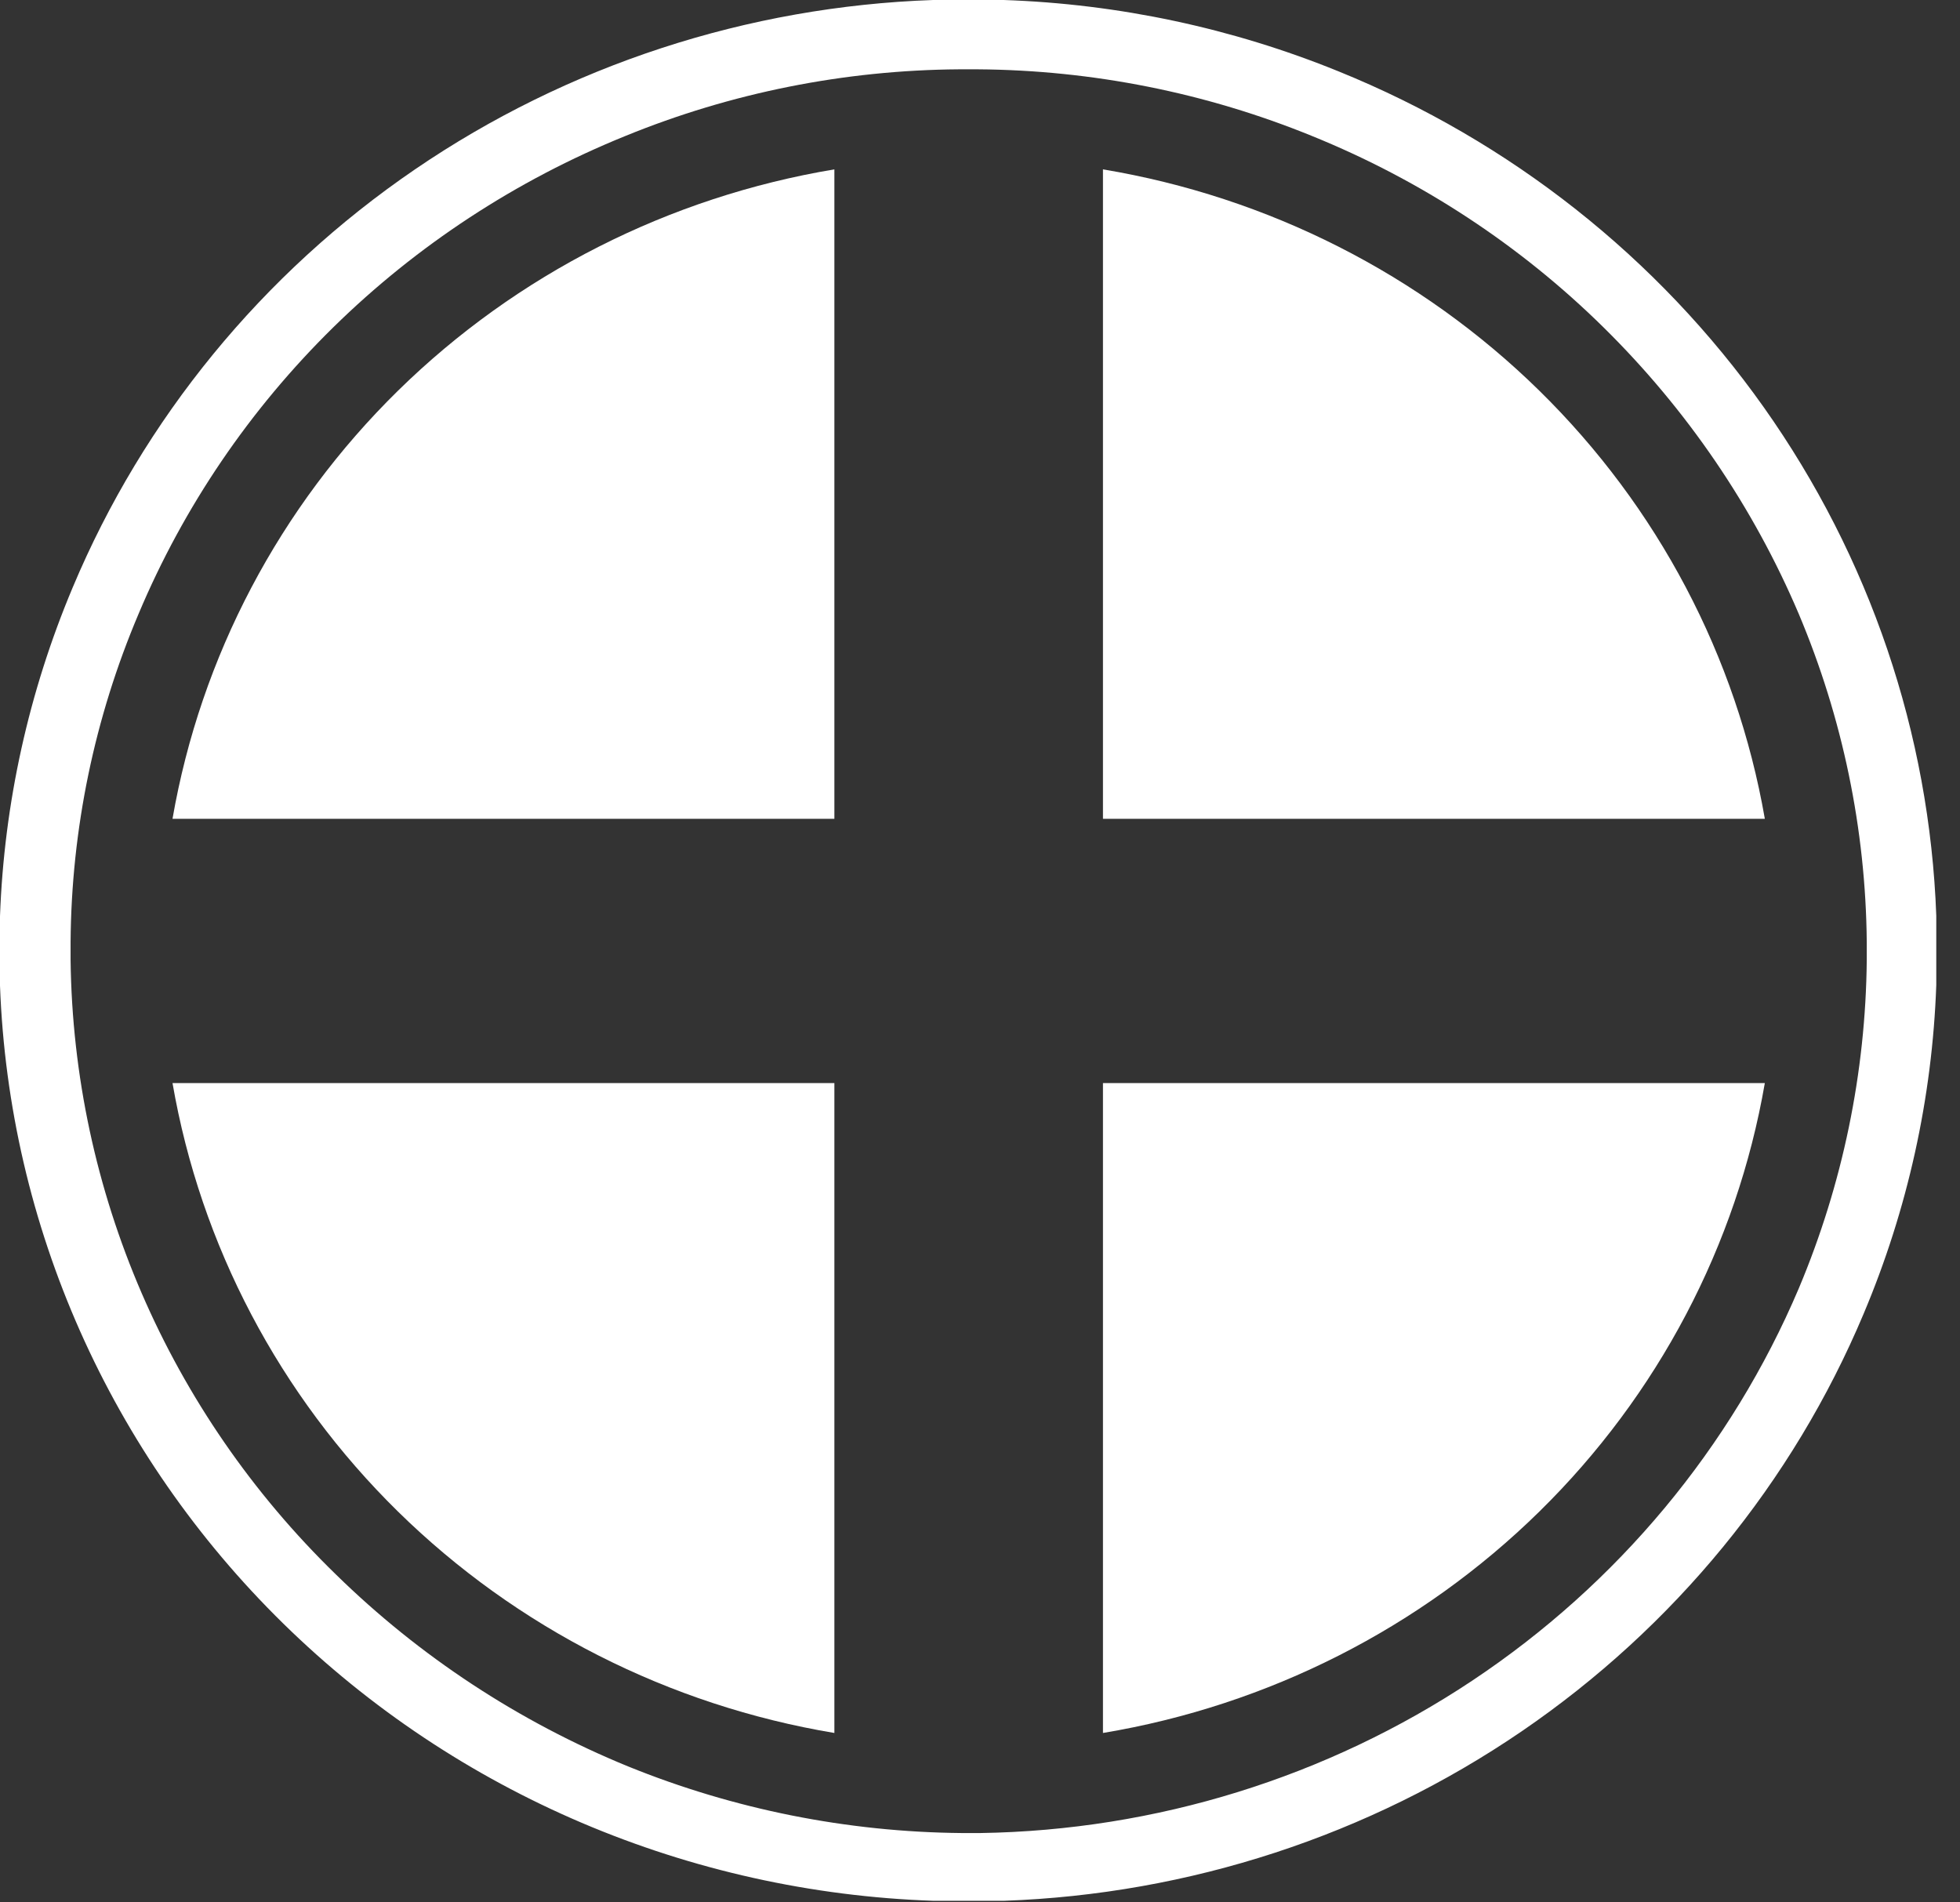 <svg width="68" height="66" viewBox="0 0 68 66" fill="none" xmlns="http://www.w3.org/2000/svg">
<rect x="0" y="0" width="68" height="66" fill="#333333" stroke="none"/>
<path fill-rule="evenodd" clip-rule="evenodd" d="M38.266 5.876C43.999 6.833 49.288 9.515 53.402 13.551C57.515 17.587 60.25 22.778 61.229 28.407H38.266V5.876ZM61.229 37.575C60.254 43.207 57.52 48.402 53.406 52.442C49.292 56.481 44.002 59.166 38.266 60.123V37.575H61.229ZM28.948 60.123C23.212 59.166 17.922 56.481 13.808 52.442C9.694 48.402 6.96 43.207 5.985 37.575H28.948V60.123ZM5.985 28.407C6.963 22.778 9.699 17.587 13.812 13.551C17.926 9.515 23.215 6.833 28.948 5.876V28.407H5.985Z" fill="white"/>
<path d="M33.92 2.405H33.275C29.298 2.432 25.364 3.218 21.693 4.719C17.904 6.255 14.462 8.51 11.564 11.355C8.666 14.201 6.37 17.581 4.806 21.301V21.301C3.277 24.906 2.477 28.769 2.449 32.675V33V33.307C2.545 41.326 5.853 48.985 11.656 54.626C14.56 57.469 18 59.73 21.785 61.281C25.459 62.773 29.391 63.559 33.367 63.595H34.012C40.104 63.501 46.036 61.662 51.08 58.306C56.124 54.95 60.061 50.221 62.407 44.699V44.699C63.928 41.085 64.728 37.218 64.765 33.307V33V32.675C64.728 28.77 63.928 24.909 62.407 21.301C60.828 17.585 58.526 14.207 55.631 11.356C52.741 8.509 49.305 6.253 45.521 4.719V4.719C41.843 3.218 37.903 2.432 33.92 2.405V2.405ZM33.607 0H34.822C38.815 0.136 42.751 0.975 46.442 2.477V2.477C52.396 4.892 57.517 8.937 61.194 14.132C64.87 19.326 66.947 25.449 67.177 31.77V32.982V34.175C67.038 38.096 66.184 41.961 64.654 45.585C62.195 51.432 58.075 56.46 52.785 60.071C47.496 63.681 41.26 65.72 34.822 65.946H32.392C23.903 65.658 15.841 62.222 9.831 56.33C3.82 50.438 0.307 42.528 0 34.193H0V33V31.788C0.142 27.868 0.997 24.004 2.523 20.379V20.379C4.98 14.526 9.102 9.492 14.395 5.878C19.689 2.264 25.93 0.224 32.373 0L33.607 0Z" fill="white"/>
</svg>
